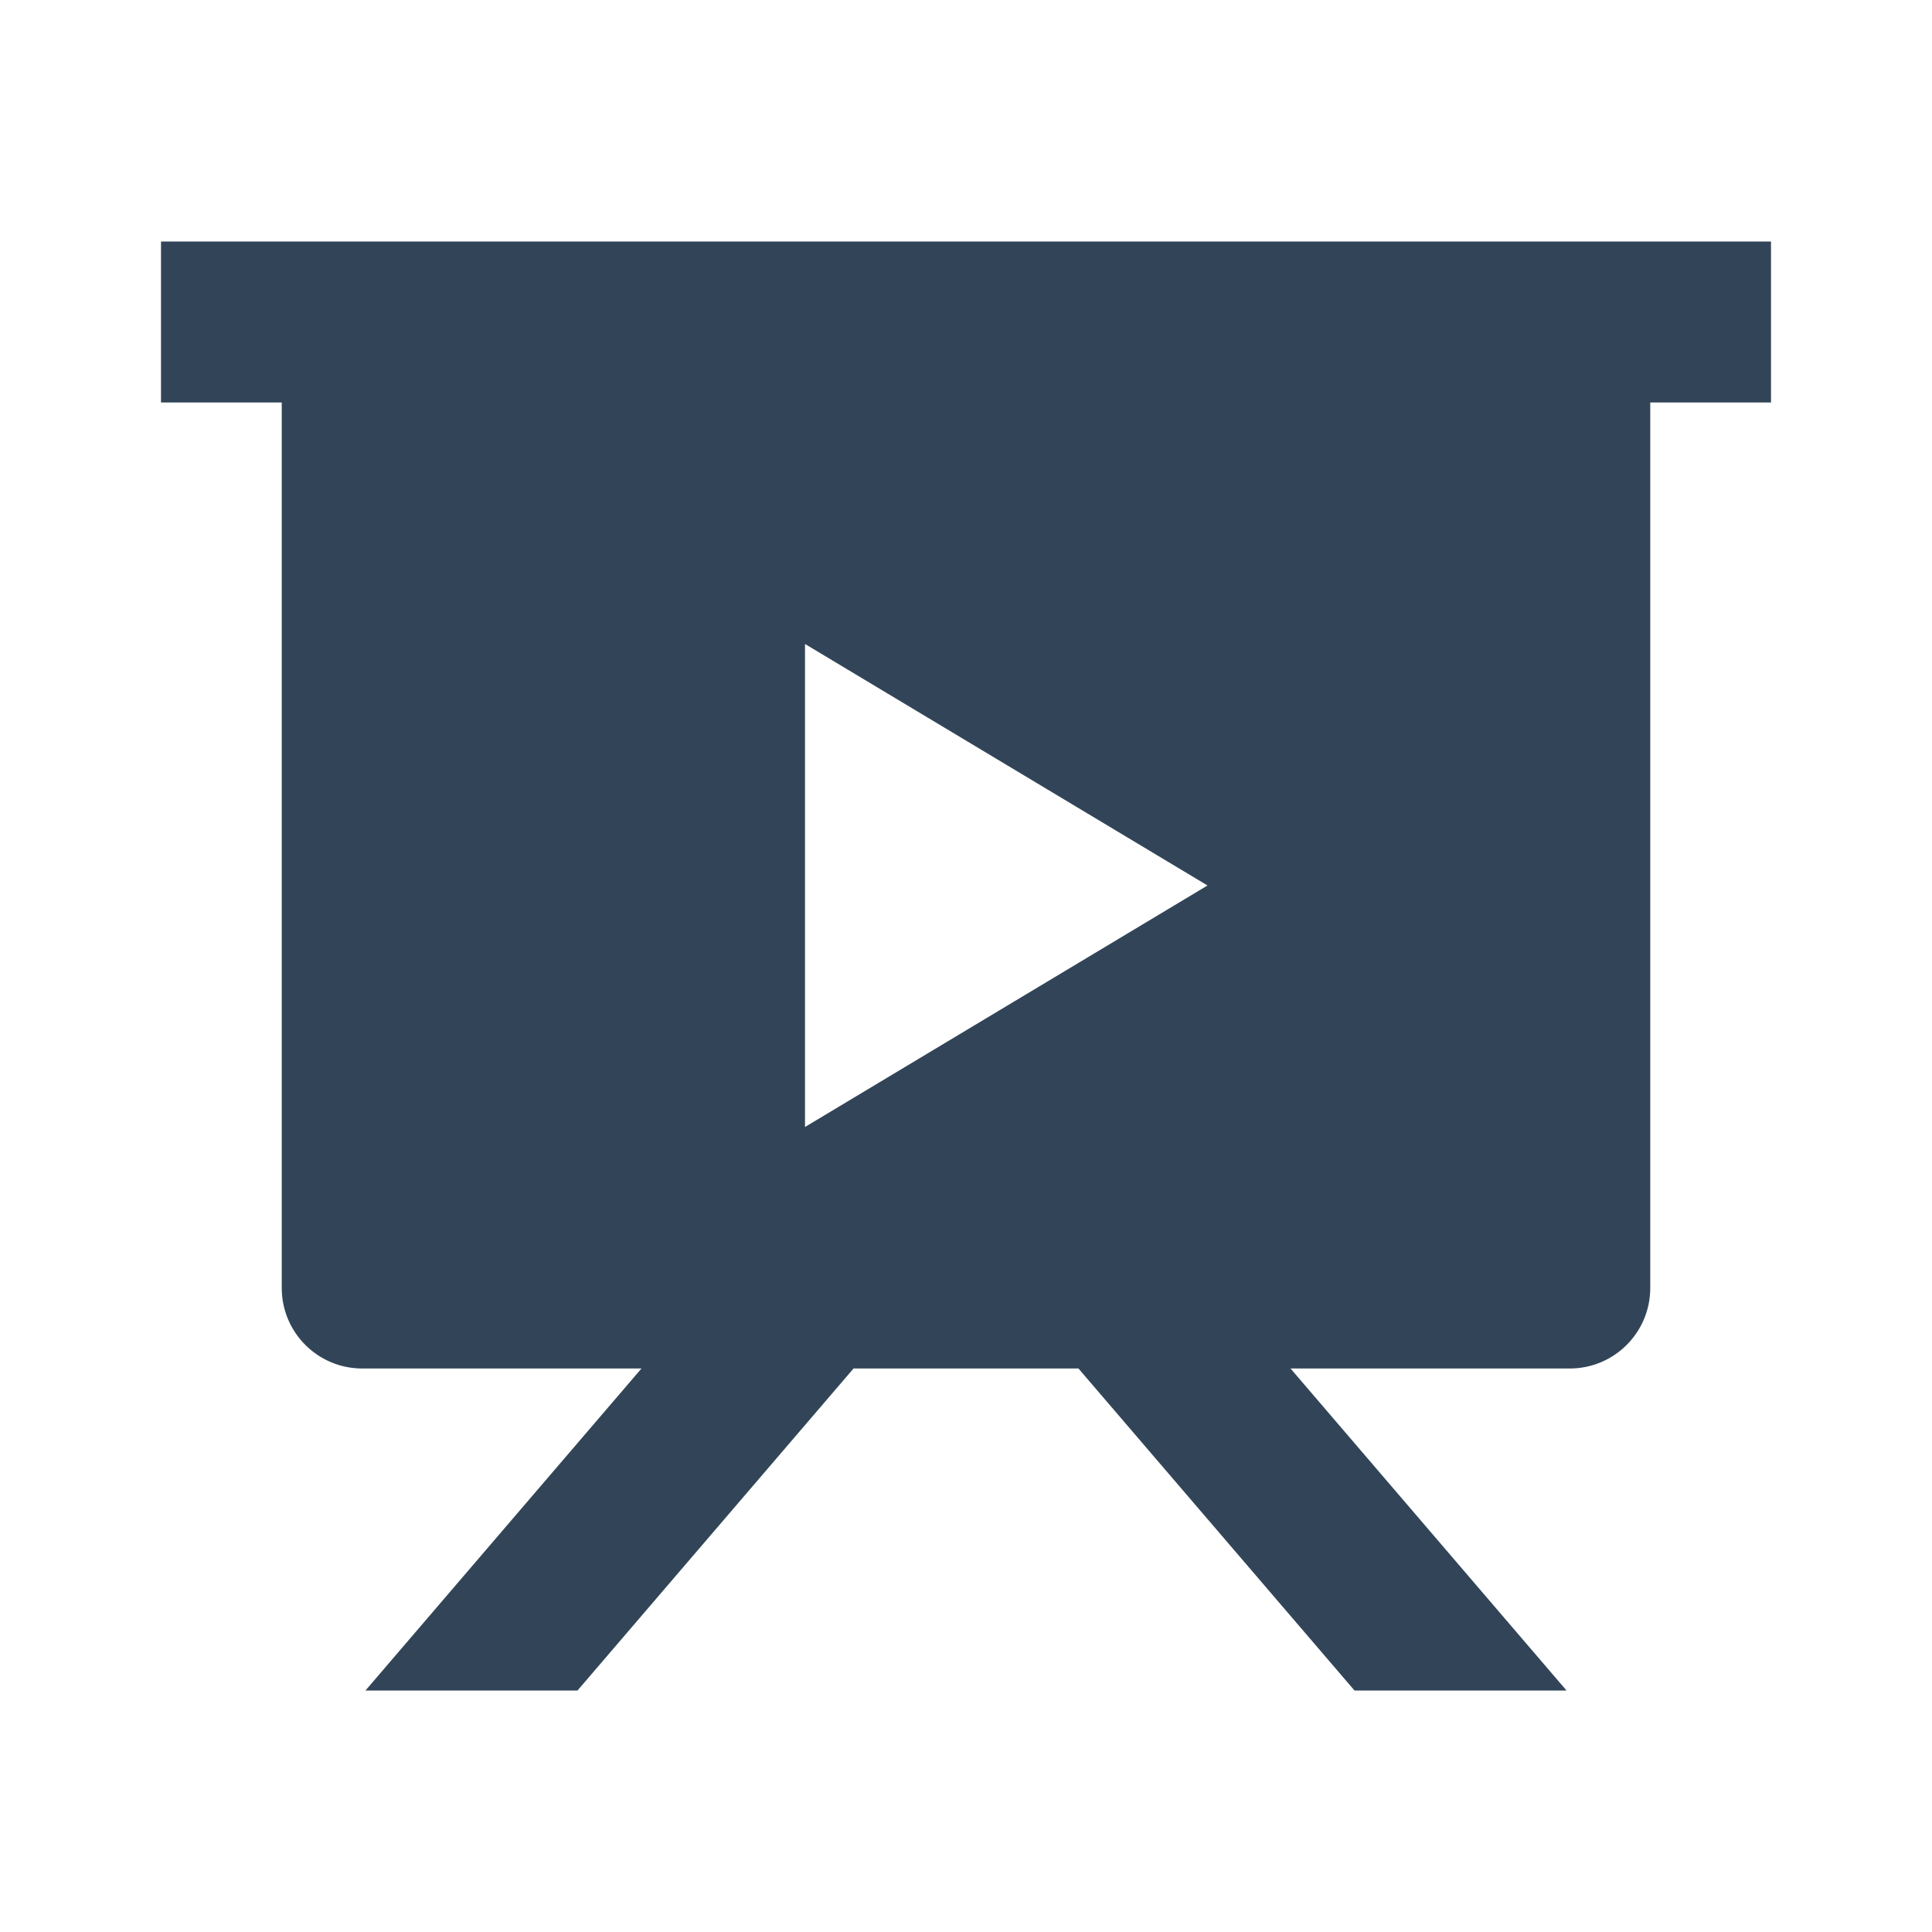 <svg width="48" height="48" viewBox="0 0 48 48" fill="none" xmlns="http://www.w3.org/2000/svg">
<path fill-rule="evenodd" clip-rule="evenodd" d="M44 6H4V10H7V32C7 33.105 7.895 34 9 34H15.937L9.08 42H14.348L21.206 34H26.794L33.652 42H38.92L32.063 34H39C40.105 34 41 33.105 41 32V10H44V6ZM20 28L30 22L20 16V28Z" fill="#324558"/>
</svg>
